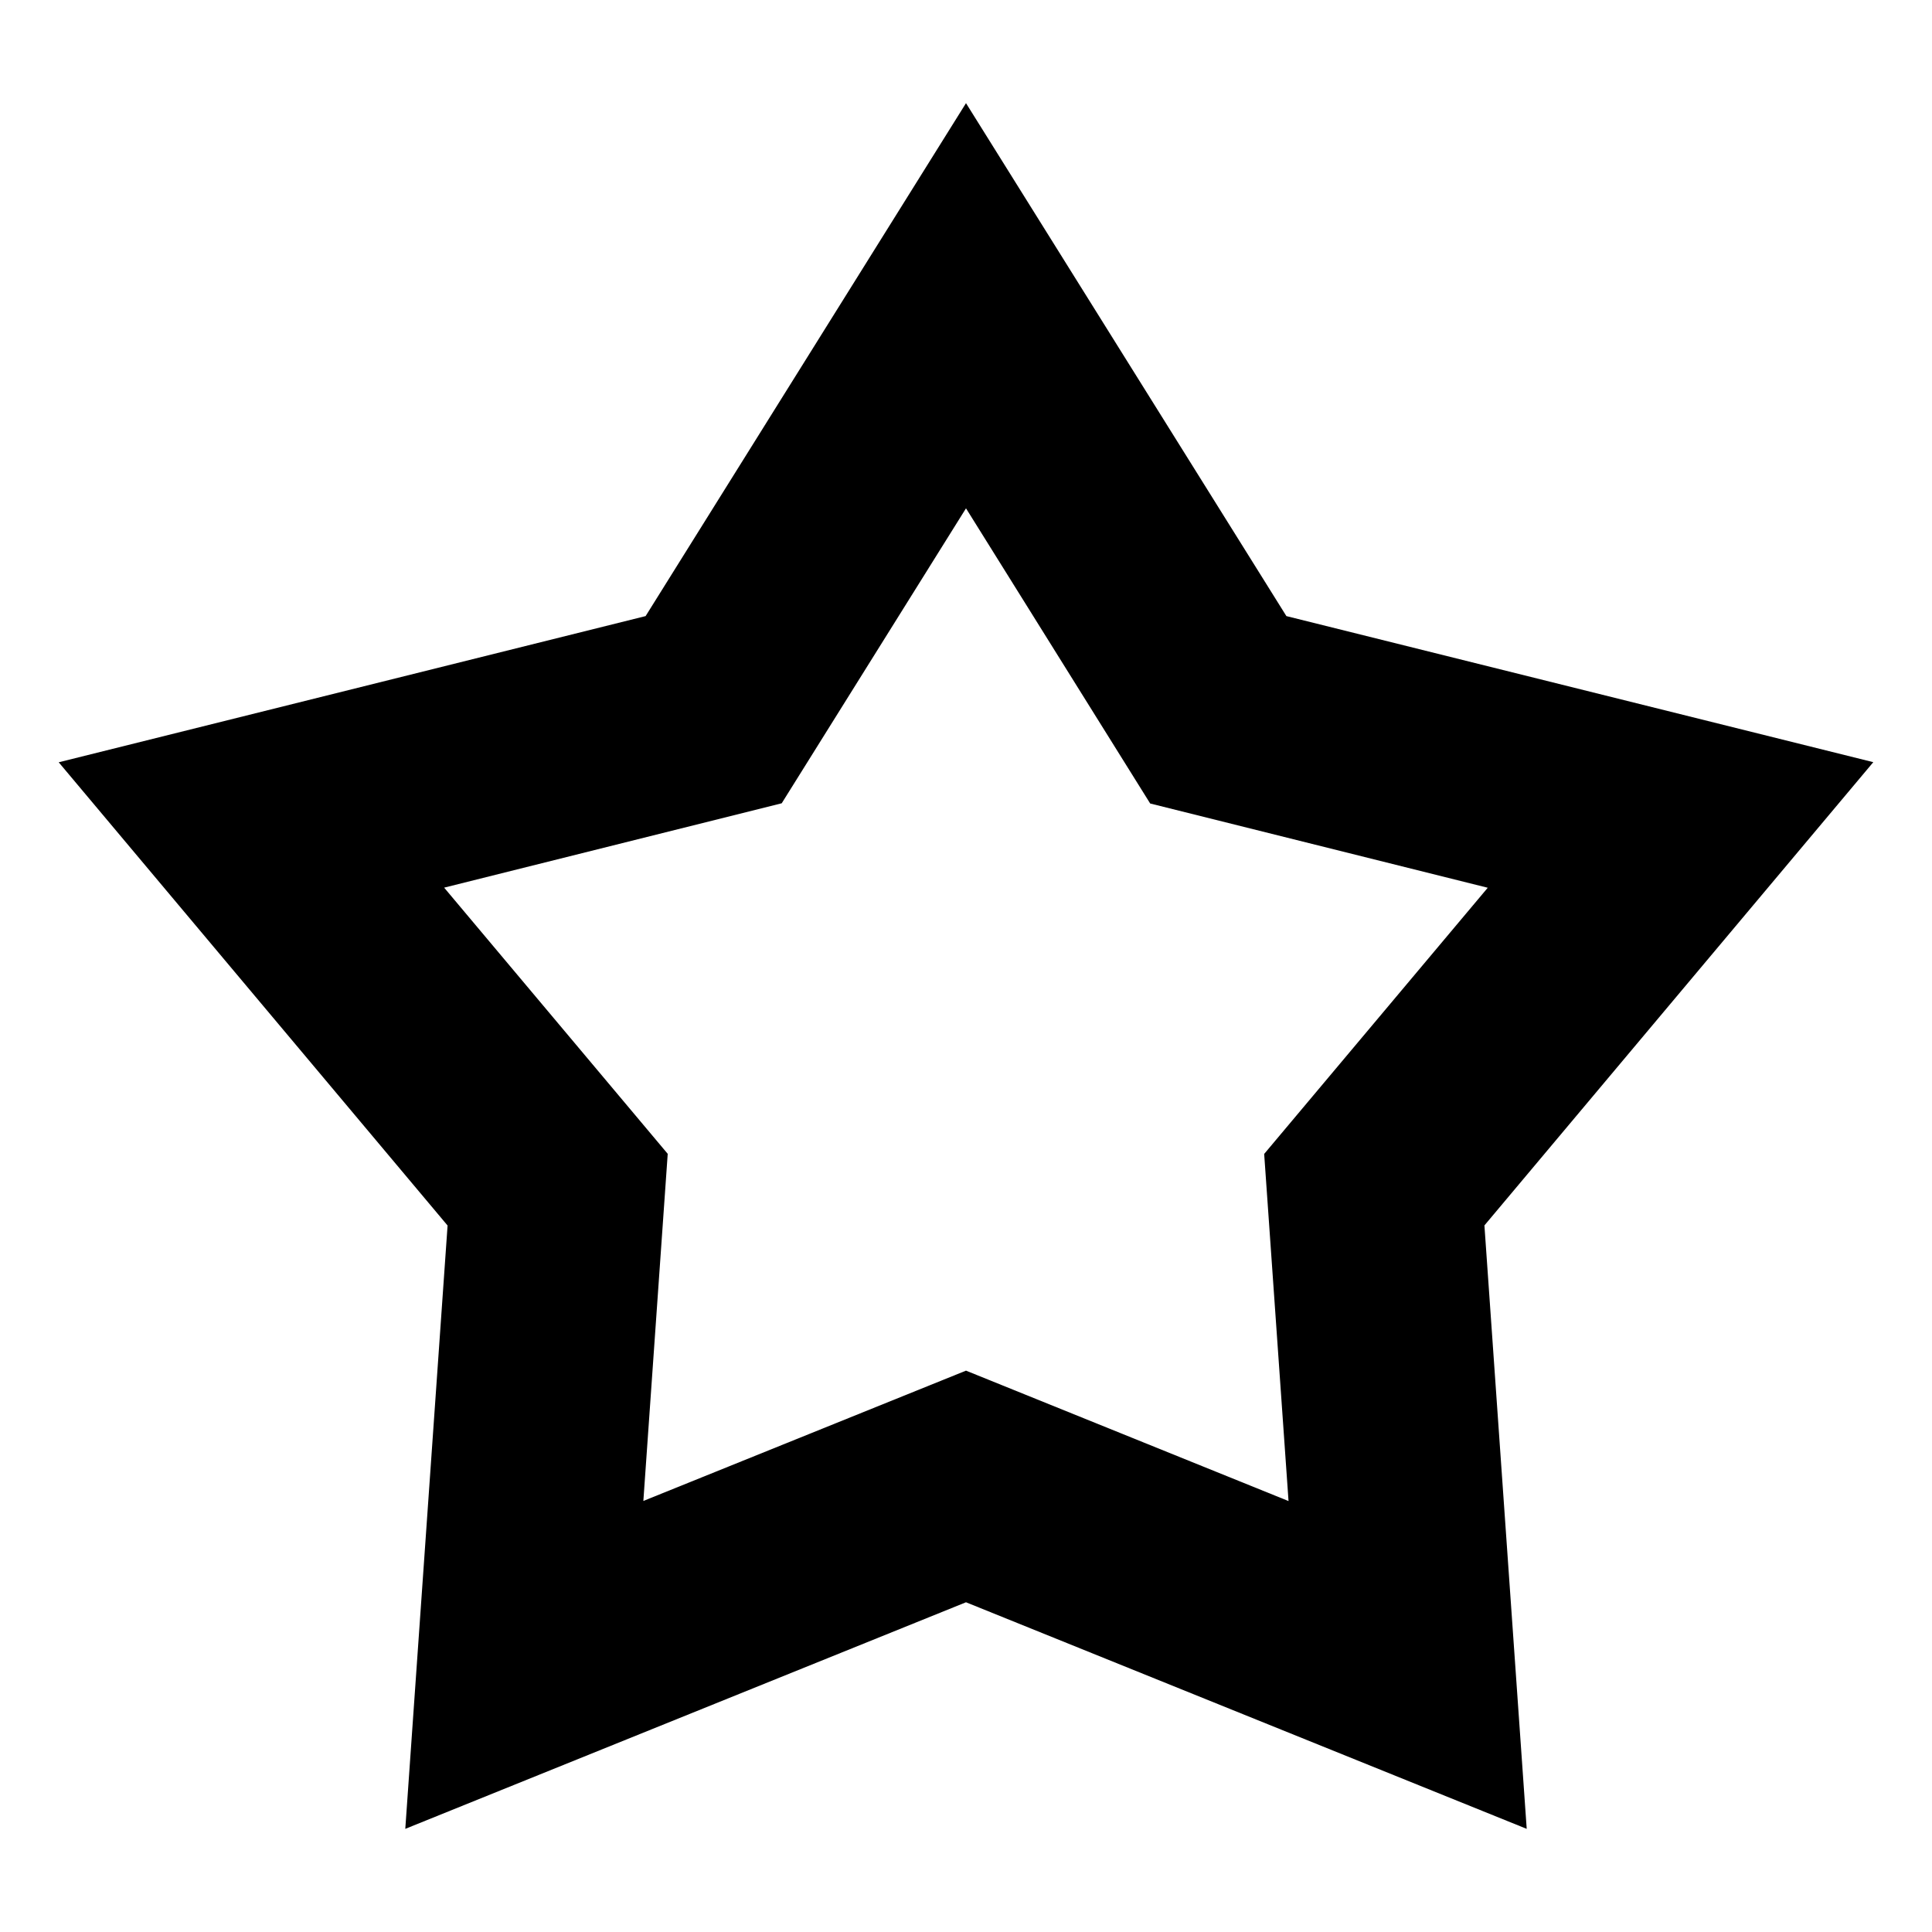 <?xml version="1.0" encoding="utf-8"?>
<!-- Generator: Adobe Illustrator 16.0.0, SVG Export Plug-In . SVG Version: 6.00 Build 0)  -->
<!DOCTYPE svg PUBLIC "-//W3C//DTD SVG 1.1//EN" "http://www.w3.org/Graphics/SVG/1.1/DTD/svg11.dtd">
<svg version="1.1" id="Pictograms" xmlns="http://www.w3.org/2000/svg" xmlns:xlink="http://www.w3.org/1999/xlink" x="0px" y="0px"
	 width="18px" height="18px" viewBox="0 0 18 18" enable-background="new 0 0 18 18" xml:space="preserve">
<g>
	<path d="M14.224,17.039L9,14.928l-5.224,2.111l0.394-5.621L0.547,7.102L6.015,5.74L9,0.961l2.985,4.779l5.468,1.361l-3.623,4.316
		L14.224,17.039z M9,12.77l3.005,1.215l-0.227-3.234l2.083-2.48l-3.145-0.785L9,4.736L7.283,7.484L4.138,8.27l2.083,2.48
		l-0.227,3.234L9,12.77z"/>
</g>
</svg>
